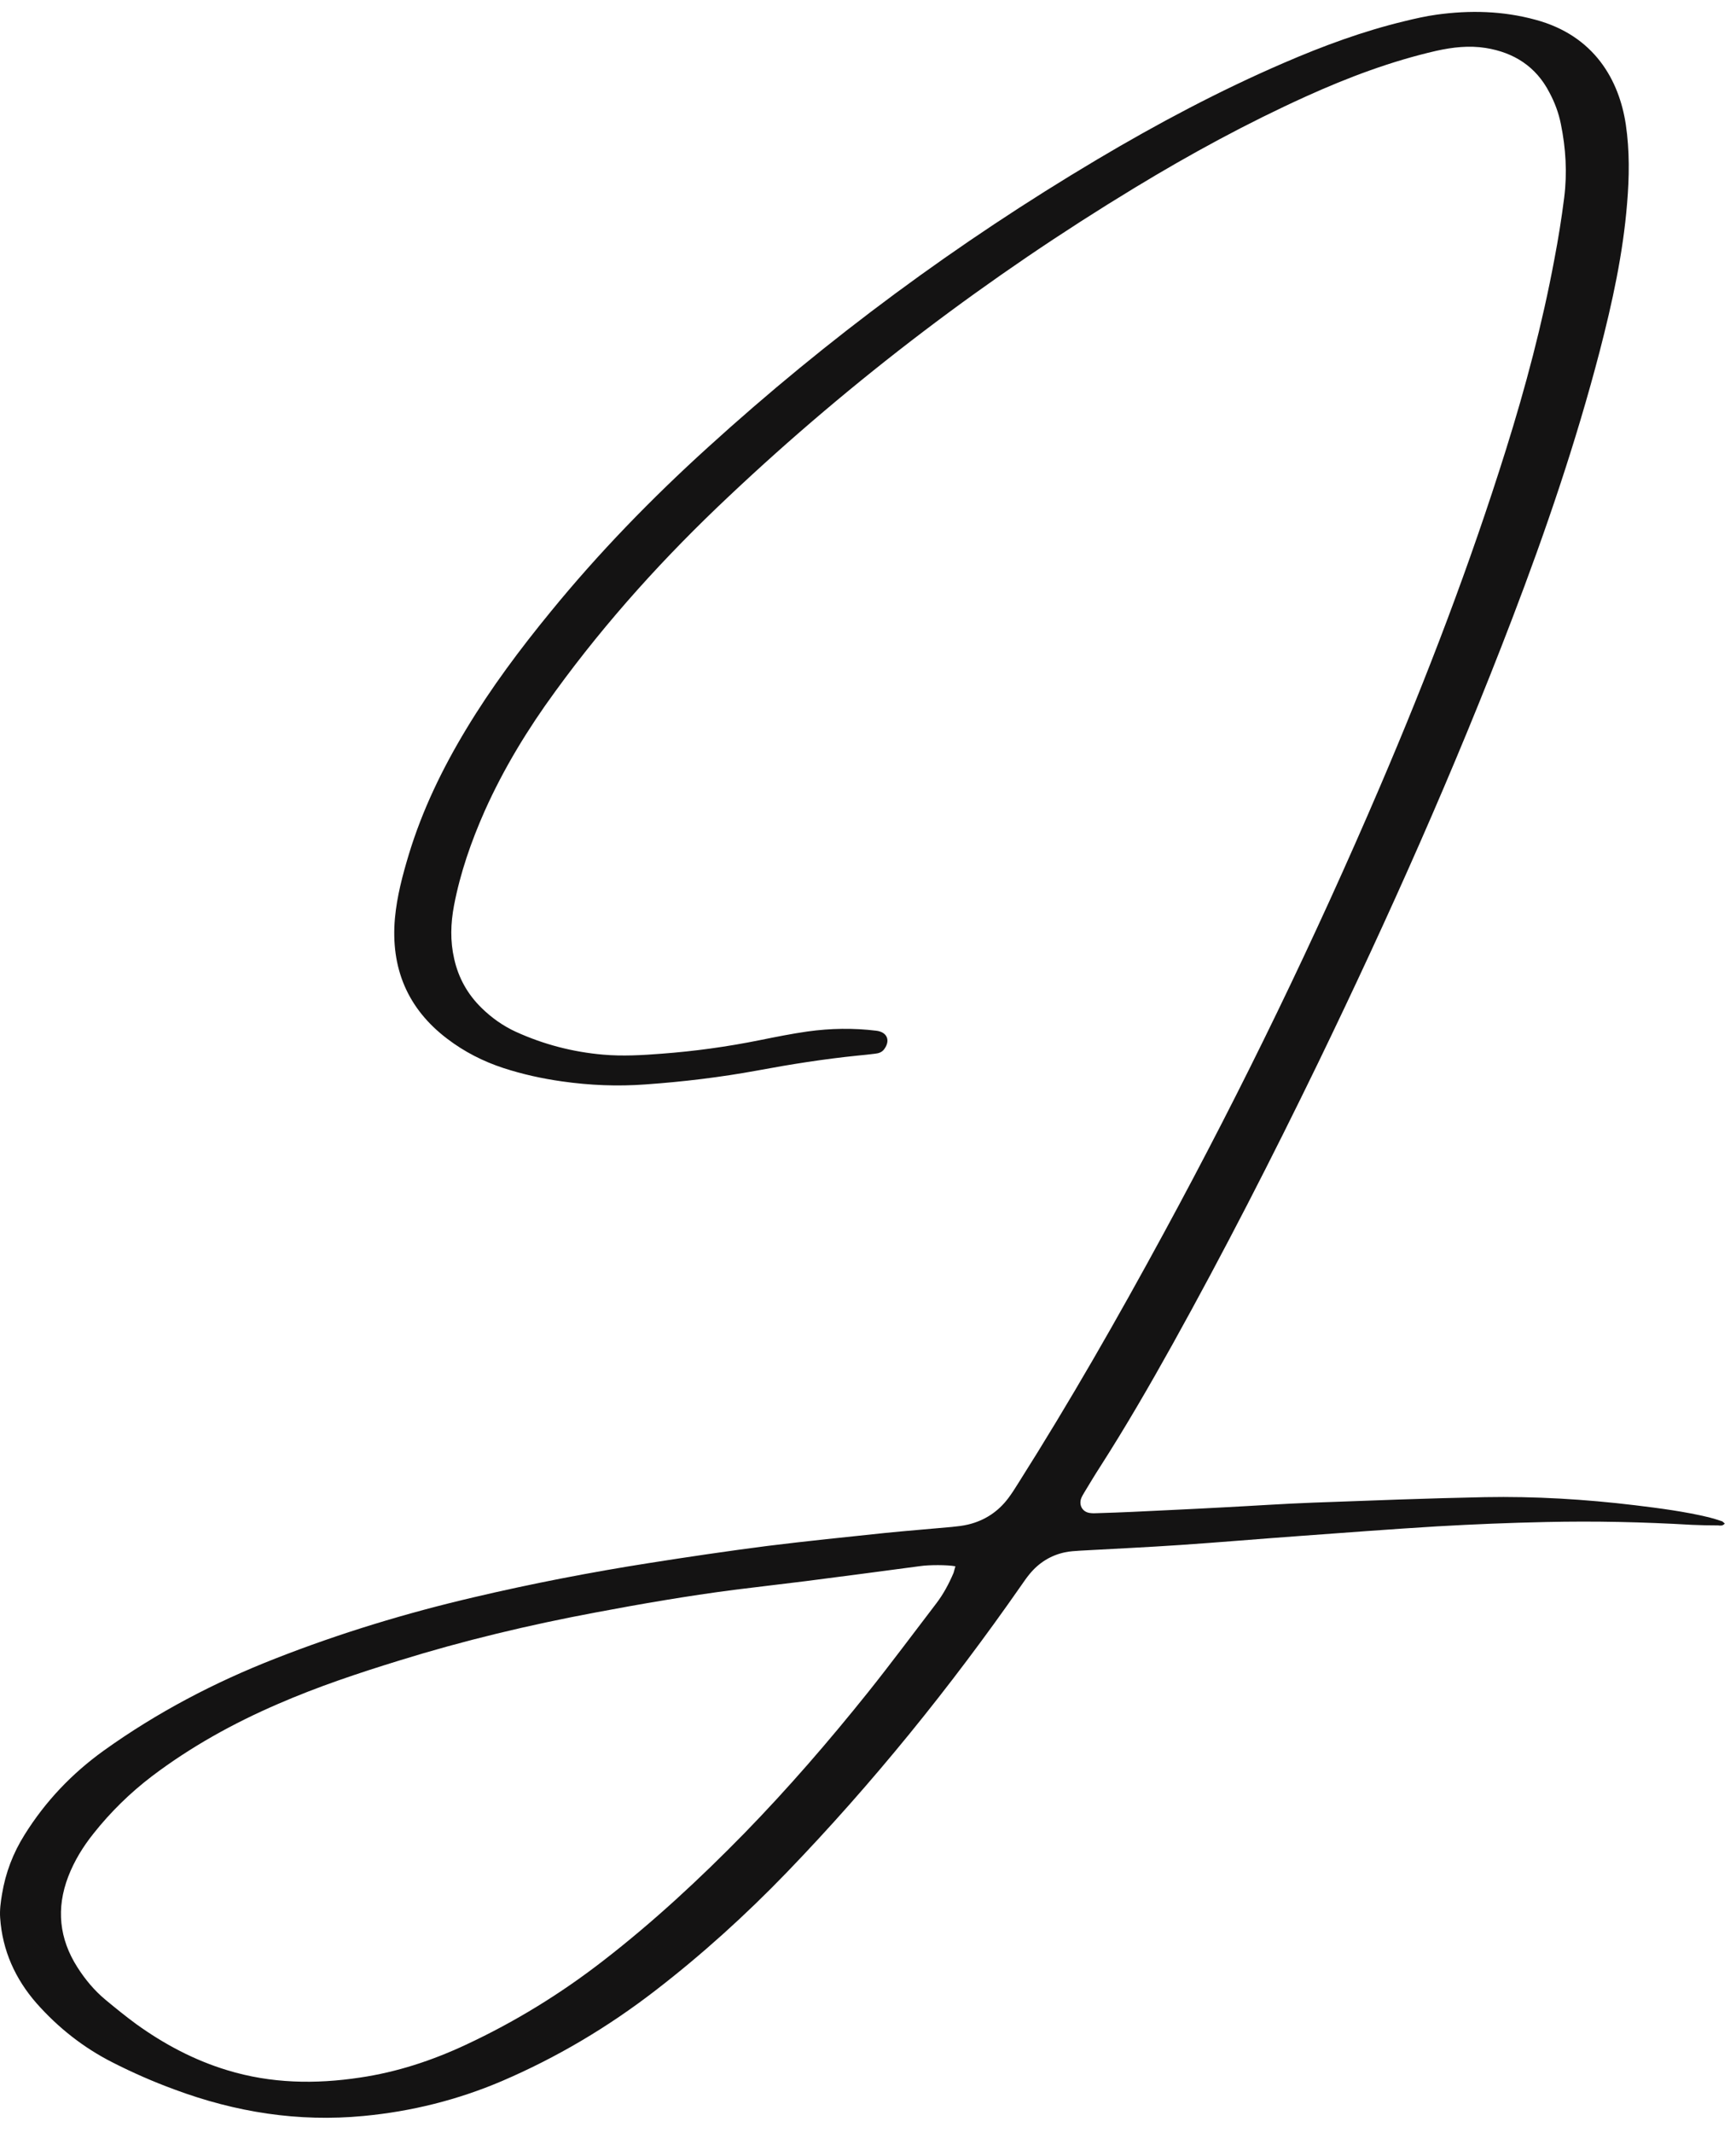 <?xml version="1.0" encoding="UTF-8" standalone="no"?><svg width='92' height='113' viewBox='0 0 92 113' fill='none' xmlns='http://www.w3.org/2000/svg'>
<path d='M91.408 80.721C91.29 80.861 91.162 80.831 91.055 80.821C90.594 80.821 90.123 80.811 89.662 80.791C87.082 80.641 84.512 80.582 81.932 80.641C80.01 80.681 78.087 80.761 76.165 80.871C73.693 81.021 71.231 81.21 68.759 81.39C66.689 81.54 64.61 81.719 62.54 81.859C60.774 81.979 59.009 82.059 57.243 82.159C56.968 82.179 56.694 82.189 56.429 82.248C55.683 82.408 55.056 82.797 54.565 83.396C54.398 83.596 54.251 83.815 54.104 84.025C50.347 89.415 46.237 94.495 41.686 99.216C39.518 101.462 37.203 103.558 34.731 105.464C32.211 107.41 29.503 109.017 26.59 110.265C24.246 111.263 21.803 111.872 19.263 112.111C15.81 112.441 12.475 111.912 9.238 110.704C8.12 110.295 7.031 109.816 5.972 109.277C4.432 108.498 3.088 107.44 1.94 106.143C0.812 104.855 0.125 103.348 0.008 101.611C-0.022 101.202 0.037 100.773 0.106 100.364C0.292 99.226 0.694 98.178 1.303 97.21C2.411 95.433 3.814 93.966 5.491 92.758C8.316 90.732 11.367 89.135 14.584 87.878C18.017 86.53 21.538 85.462 25.128 84.624C28.189 83.905 31.279 83.306 34.388 82.817C36.477 82.488 38.567 82.179 40.666 81.909C42.745 81.65 44.835 81.44 46.914 81.22C48.091 81.101 49.278 81.011 50.455 80.901C50.749 80.871 51.034 80.841 51.319 80.771C52.182 80.562 52.898 80.093 53.437 79.374C53.624 79.124 53.79 78.865 53.957 78.595C56.694 74.274 59.234 69.832 61.677 65.331C65.865 57.626 69.681 49.741 73.134 41.676C75.635 35.837 77.901 29.909 79.804 23.84C80.843 20.527 81.736 17.163 82.374 13.74C82.58 12.662 82.756 11.574 82.894 10.476C83.06 9.169 82.982 7.851 82.717 6.564C82.599 5.975 82.393 5.426 82.109 4.897C81.403 3.529 80.235 2.781 78.734 2.541C77.852 2.402 76.989 2.501 76.125 2.691C73.732 3.24 71.446 4.098 69.22 5.106C66.091 6.524 63.079 8.161 60.137 9.947C52.407 14.638 45.217 20.078 38.616 26.306C35.251 29.47 32.152 32.883 29.425 36.636C27.973 38.622 26.698 40.708 25.688 42.964C24.972 44.581 24.393 46.237 24.059 47.984C23.883 48.922 23.853 49.861 24.069 50.799C24.295 51.817 24.785 52.685 25.521 53.404C26.06 53.933 26.669 54.362 27.345 54.671C28.817 55.34 30.357 55.739 31.965 55.879C32.995 55.969 34.025 55.909 35.055 55.829C36.801 55.699 38.537 55.46 40.264 55.111C41.107 54.941 41.951 54.771 42.794 54.651C44.011 54.482 45.227 54.462 46.443 54.611C47.012 54.681 47.199 55.12 46.865 55.58C46.748 55.749 46.571 55.809 46.375 55.829C46.071 55.869 45.757 55.899 45.453 55.929C43.677 56.109 41.912 56.388 40.146 56.717C38.184 57.077 36.203 57.316 34.212 57.456C32.73 57.566 31.259 57.506 29.788 57.296C28.728 57.147 27.689 56.917 26.678 56.588C25.609 56.238 24.609 55.729 23.706 55.041C21.597 53.444 20.695 51.288 20.93 48.643C21.038 47.485 21.332 46.377 21.666 45.269C22.382 42.914 23.441 40.728 24.707 38.632C26.031 36.436 27.561 34.39 29.18 32.414C31.73 29.29 34.535 26.405 37.517 23.701C43.883 17.912 50.759 12.841 58.126 8.46C61.333 6.554 64.619 4.807 68.043 3.33C70.122 2.431 72.231 1.653 74.428 1.124C74.997 0.984 75.566 0.855 76.145 0.775C77.901 0.535 79.637 0.575 81.363 1.044C84.502 1.883 85.807 4.258 86.16 6.594C86.366 7.981 86.346 9.388 86.228 10.786C86.013 13.44 85.444 16.035 84.777 18.61C83.521 23.431 81.913 28.142 80.137 32.783C77.077 40.788 73.585 48.603 69.857 56.308C67.415 61.339 64.865 66.319 62.148 71.21C60.921 73.415 59.656 75.601 58.293 77.727C58.008 78.166 57.743 78.615 57.469 79.064C57.4 79.184 57.322 79.304 57.282 79.434C57.184 79.793 57.39 80.112 57.753 80.162C57.89 80.182 58.028 80.182 58.165 80.172C58.783 80.153 59.401 80.132 60.019 80.103C61.638 80.023 63.246 79.953 64.865 79.863C66.444 79.783 68.023 79.673 69.602 79.614C72.624 79.504 75.645 79.384 78.676 79.324C81.344 79.274 84.002 79.434 86.65 79.753C87.965 79.913 89.279 80.083 90.564 80.392C90.799 80.452 91.025 80.522 91.26 80.602C91.31 80.622 91.349 80.681 91.408 80.721ZM50.632 82.987C50.21 82.907 49.239 82.907 48.768 82.977C46.738 83.246 44.717 83.516 42.687 83.775C41.421 83.935 40.166 84.075 38.9 84.235C36.448 84.554 34.006 84.973 31.573 85.432C28.052 86.091 24.579 86.919 21.166 87.978C18.998 88.646 16.84 89.365 14.751 90.273C12.367 91.301 10.111 92.549 8.031 94.126C6.884 95.004 5.864 96.002 4.961 97.14C4.402 97.838 3.941 98.587 3.617 99.425C2.97 101.112 3.137 102.719 4.098 104.226C4.51 104.875 5.001 105.464 5.589 105.953C6.119 106.392 6.658 106.831 7.217 107.241C8.699 108.308 10.297 109.157 12.043 109.686C14.358 110.394 16.712 110.434 19.086 110.075C21.038 109.786 22.892 109.177 24.687 108.338C27.277 107.131 29.7 105.644 31.965 103.887C34.624 101.831 37.086 99.545 39.44 97.14C41.755 94.764 43.922 92.259 45.992 89.674C47.228 88.127 48.405 86.54 49.612 84.963C49.994 84.464 50.288 83.915 50.534 83.336C50.573 83.217 50.593 83.107 50.632 82.987Z' fill='#141313'/>
</svg>

